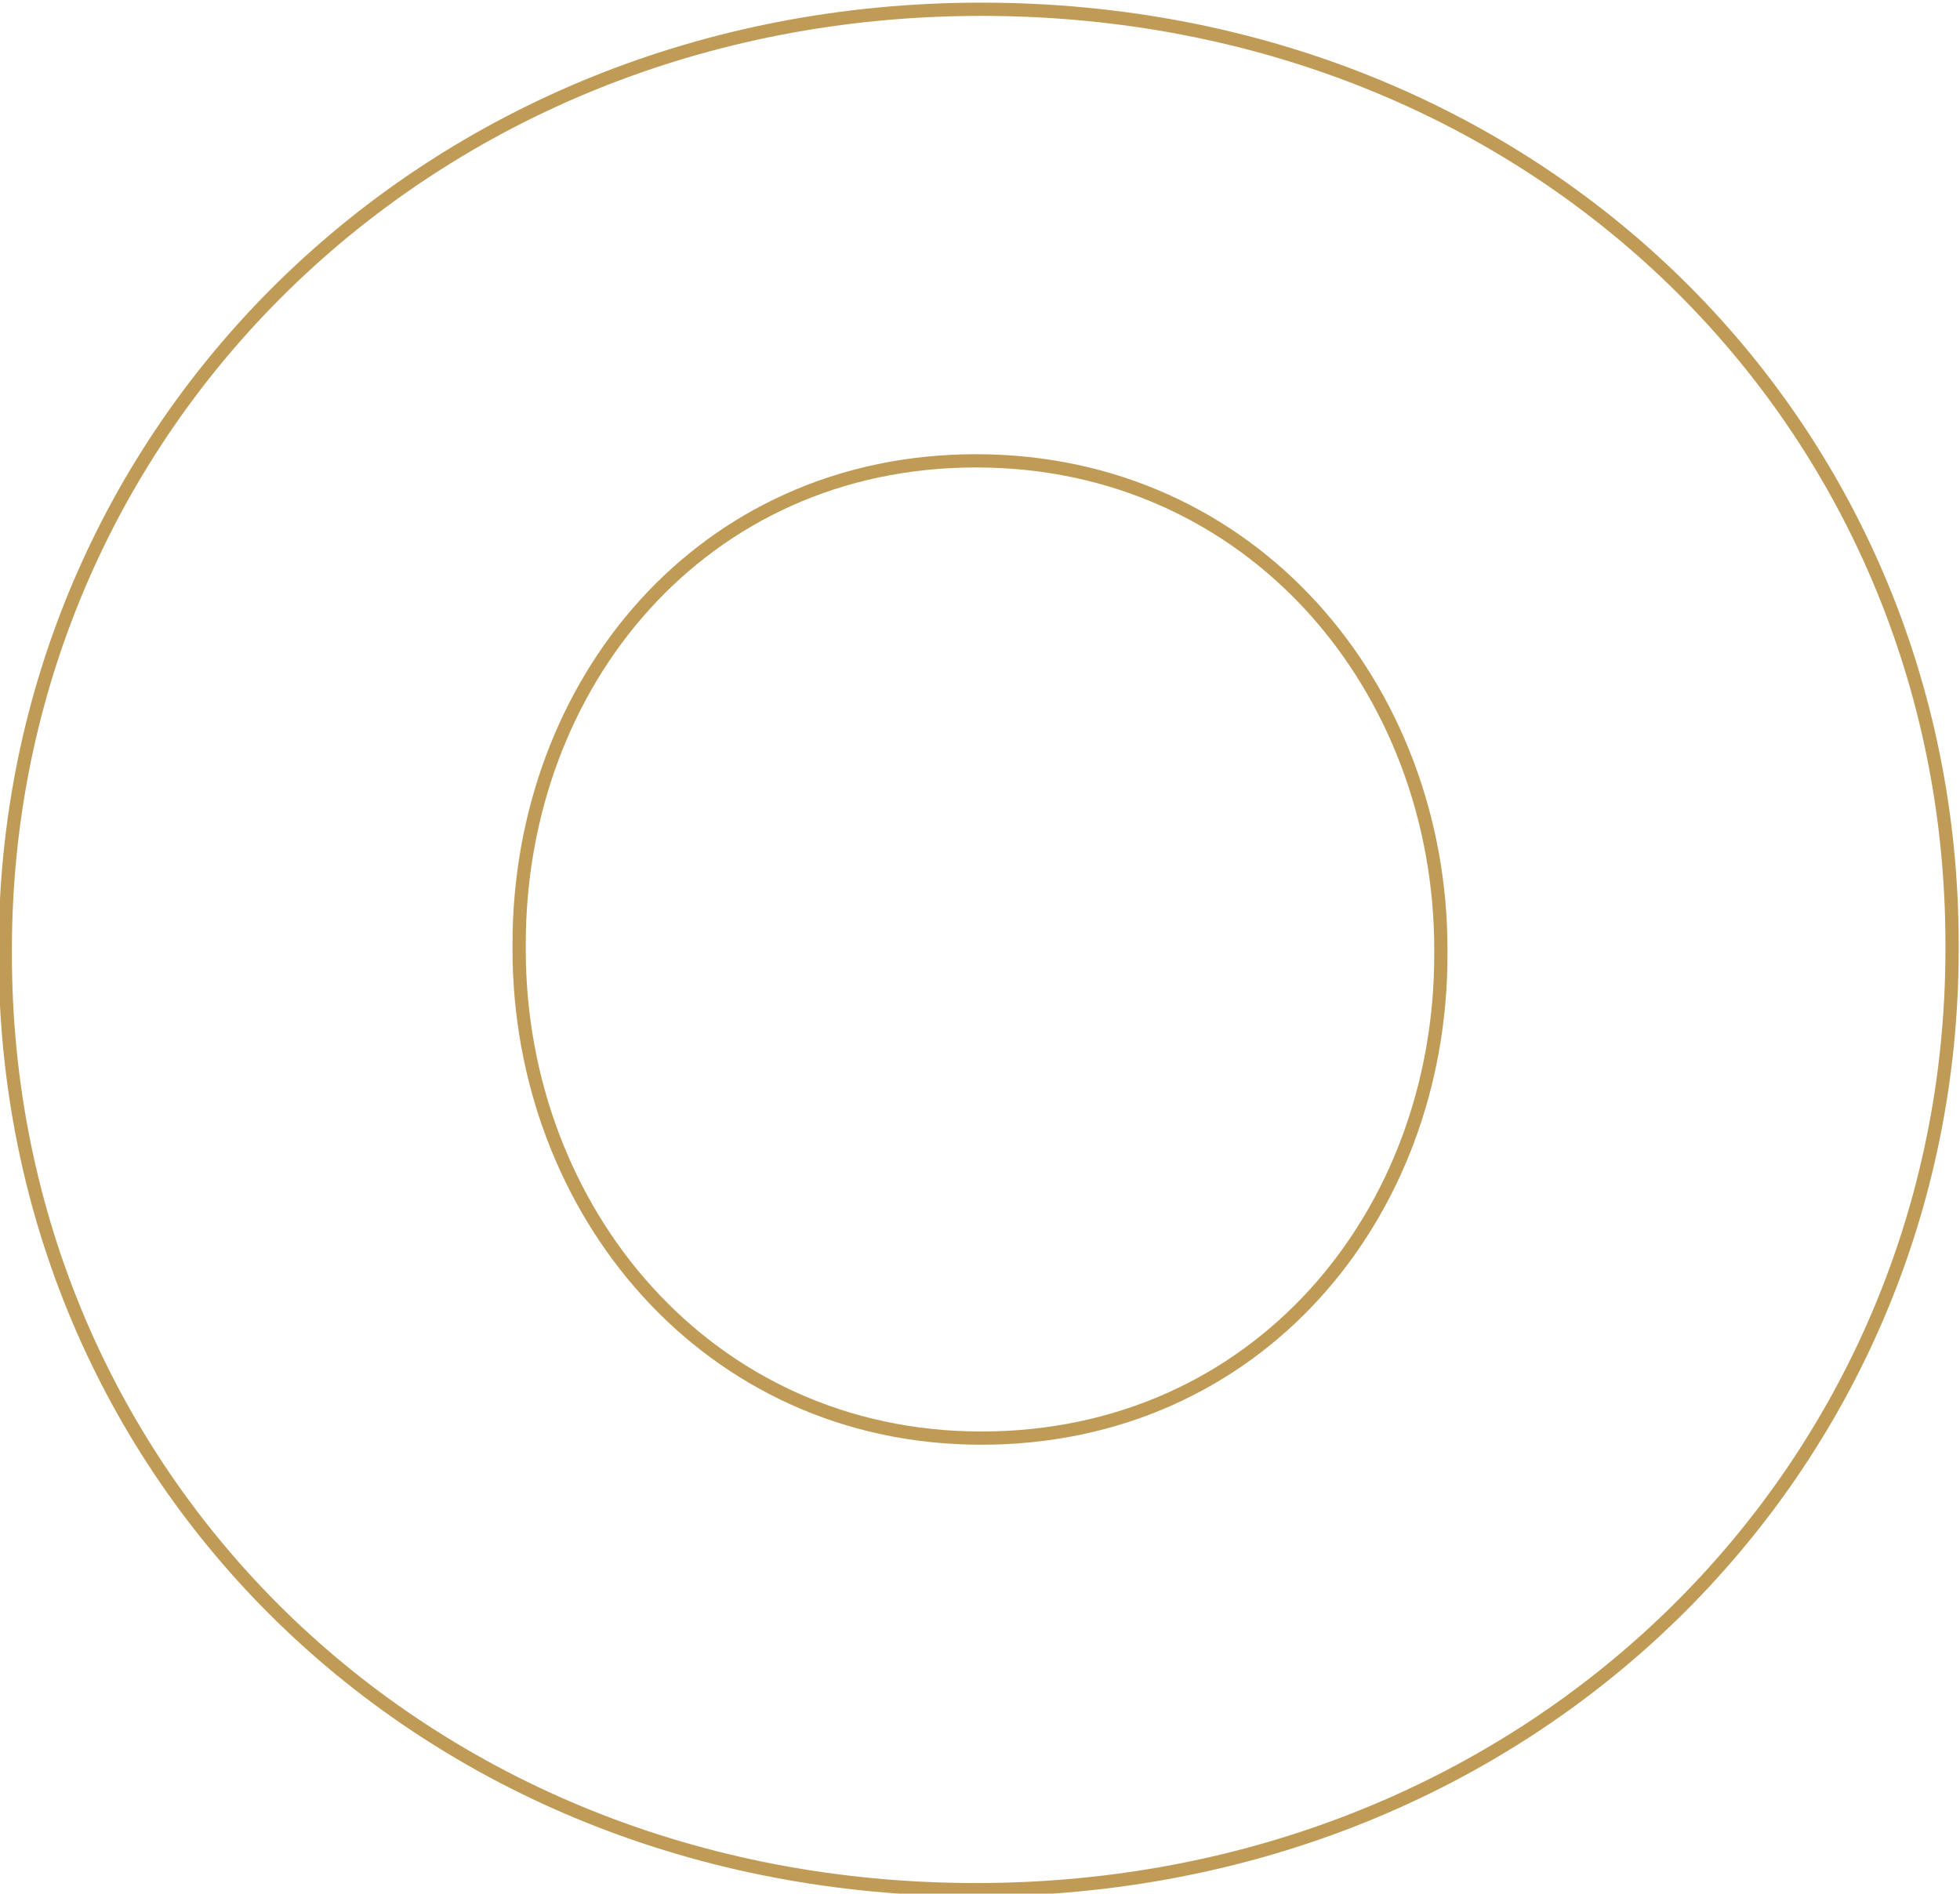 <?xml version="1.0" encoding="utf-8"?>
<!-- Generator: Adobe Illustrator 19.0.1, SVG Export Plug-In . SVG Version: 6.00 Build 0)  -->
<svg version="1.1" id="Слой_1" xmlns="http://www.w3.org/2000/svg" xmlns:xlink="http://www.w3.org/1999/xlink" x="0px" y="0px"
	 viewBox="0 0 148 143" style="enable-background:new 0 0 148 143;" xml:space="preserve">
<style type="text/css">
	.st0{fill:none;stroke:#C09B56;stroke-miterlimit:10;}
</style>
<path class="st0" d="M73.7,142.7c42.1,0,73.7-31.8,73.7-71v-0.4c0-39.2-31.2-70.6-73.3-70.6S0.4,32.6,0.4,71.7v0.4
	C0.4,111.3,31.6,142.7,73.7,142.7z M74.1,108.6c-20.7,0-34.9-17.2-34.9-36.9v-0.4c0-19.7,13.8-36.5,34.5-36.5
	c20.9,0,35.1,17.2,35.1,36.9v0.4C108.8,91.8,94.9,108.6,74.1,108.6z"/>
</svg>
